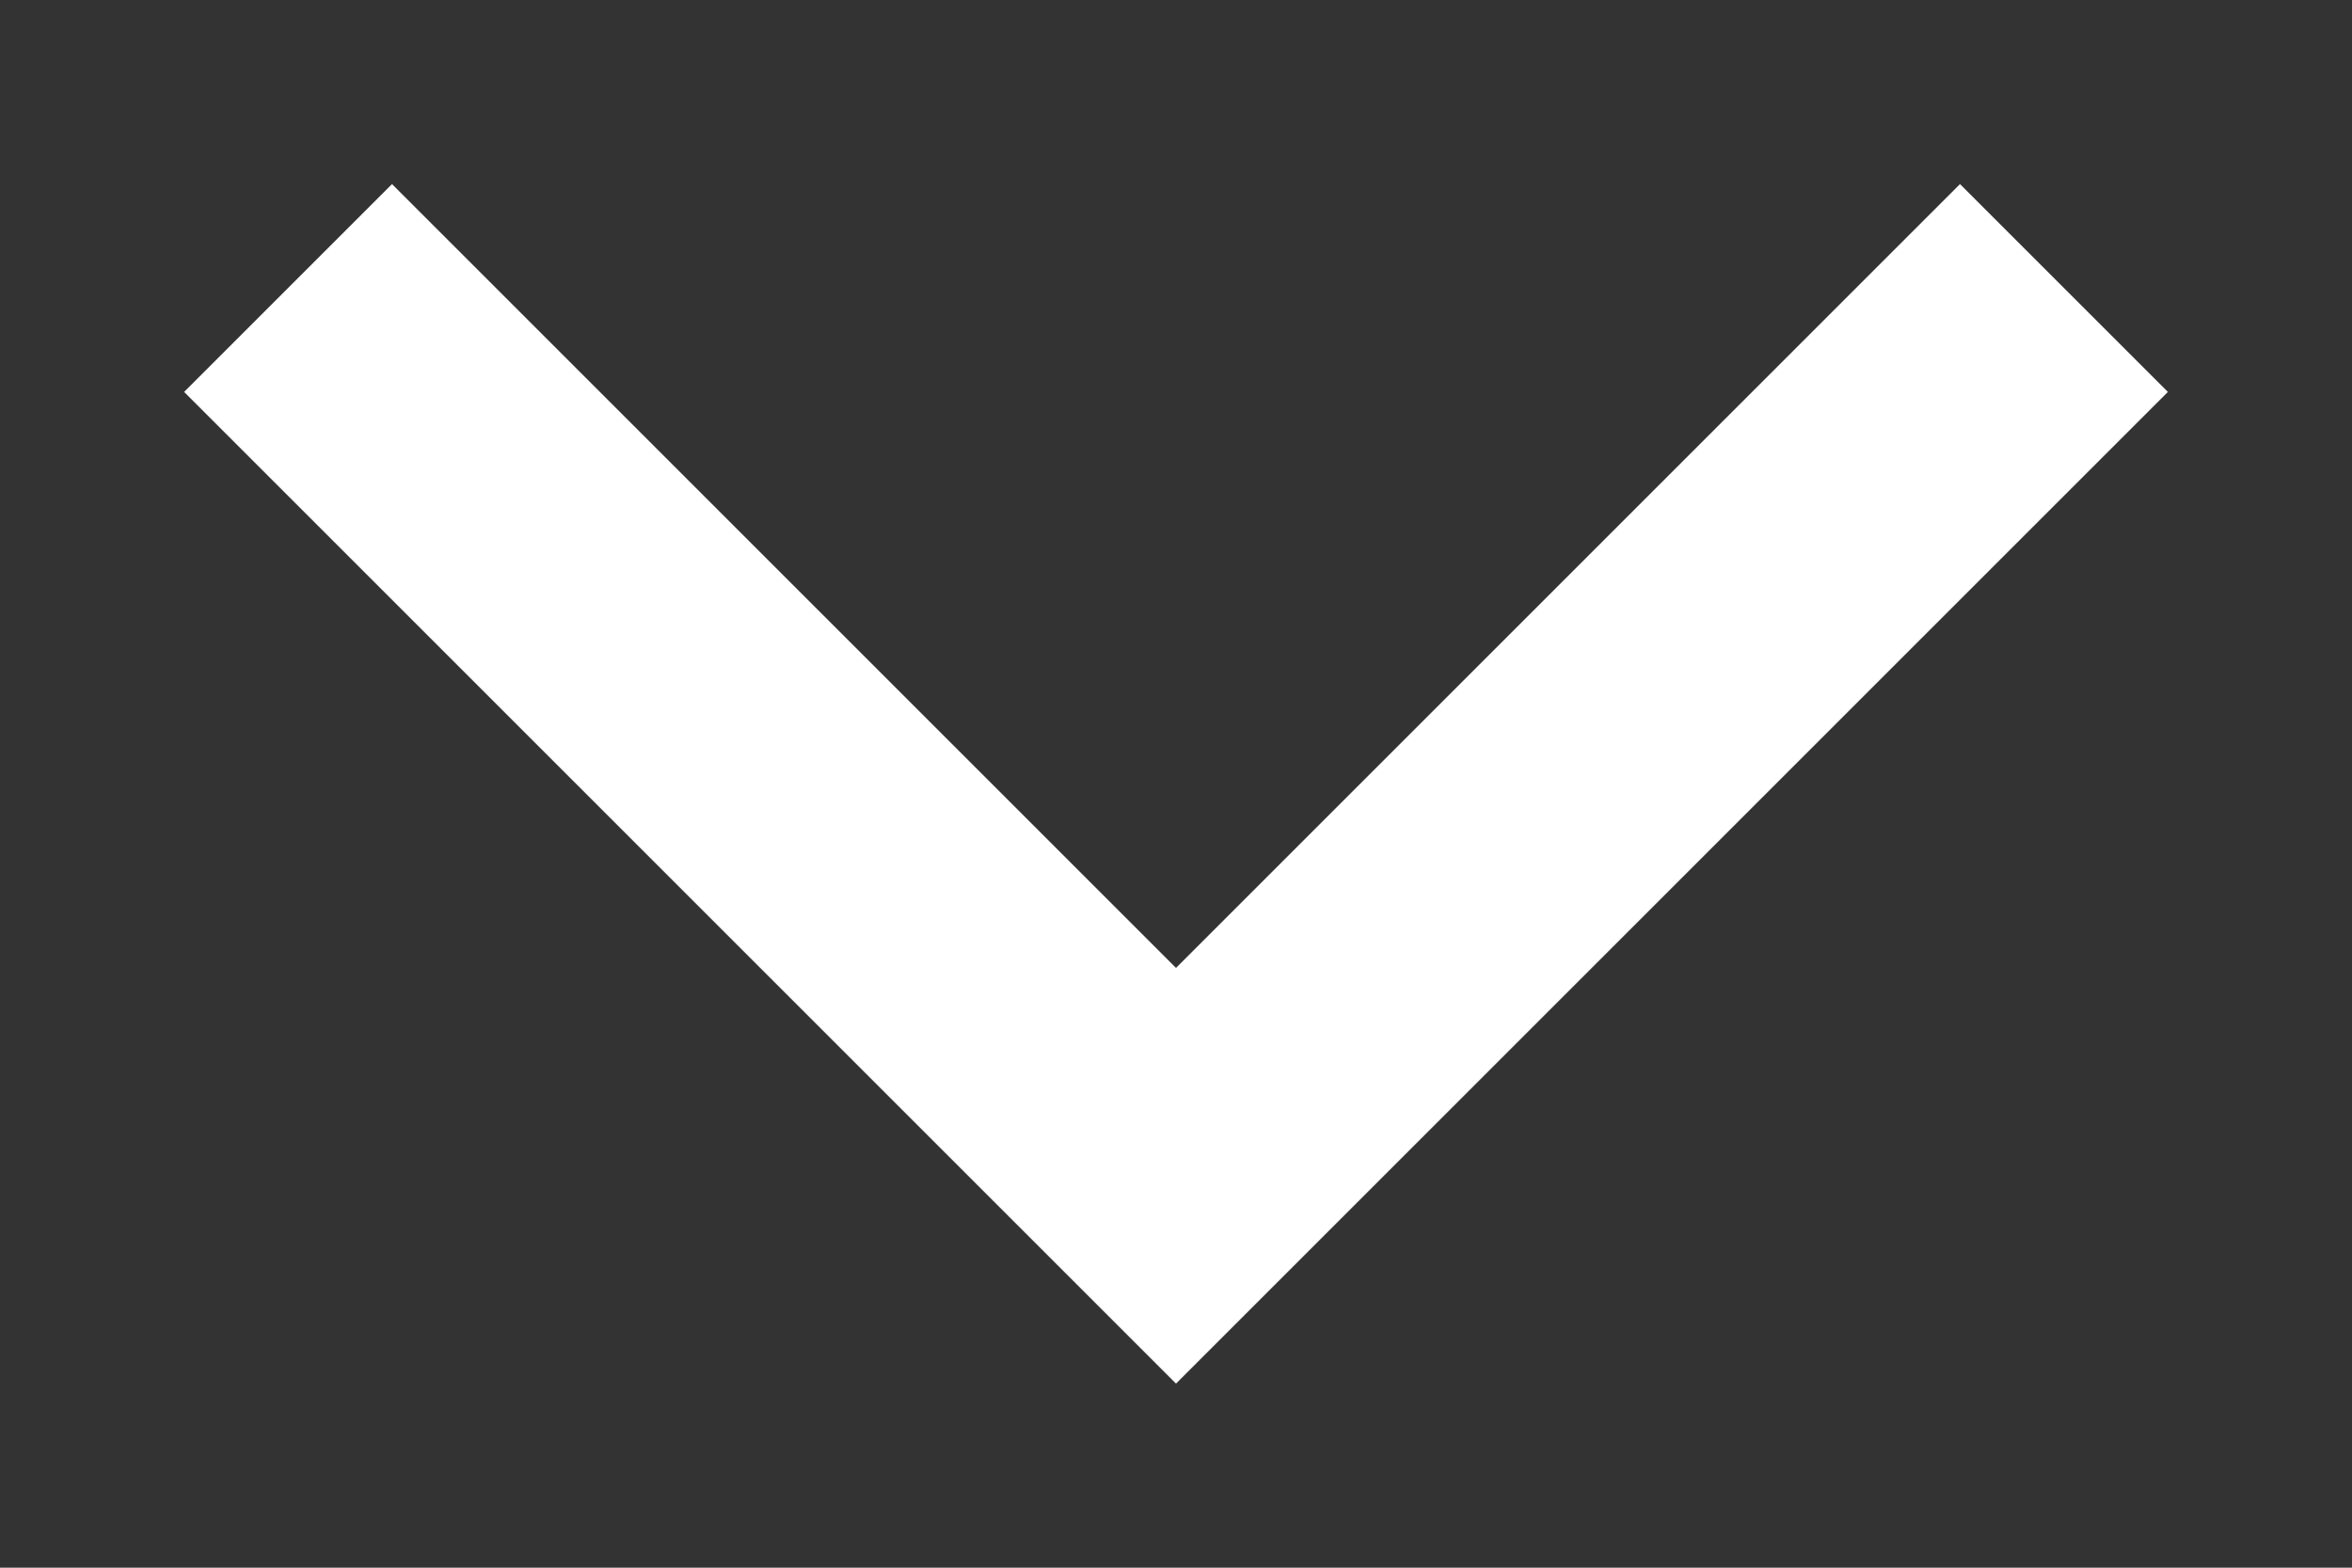 <svg width="12" height="8" viewBox="0 0 12 8" fill="none" xmlns="http://www.w3.org/2000/svg">
<rect x="0" y="0" width="12" height="8" fill="#333333" stroke="none"/>
<path d="M10 2L6 6L2 2" stroke="white" stroke-width="1.5" stroke-miterlimit="10" stroke-linecap="square"/>
</svg>
